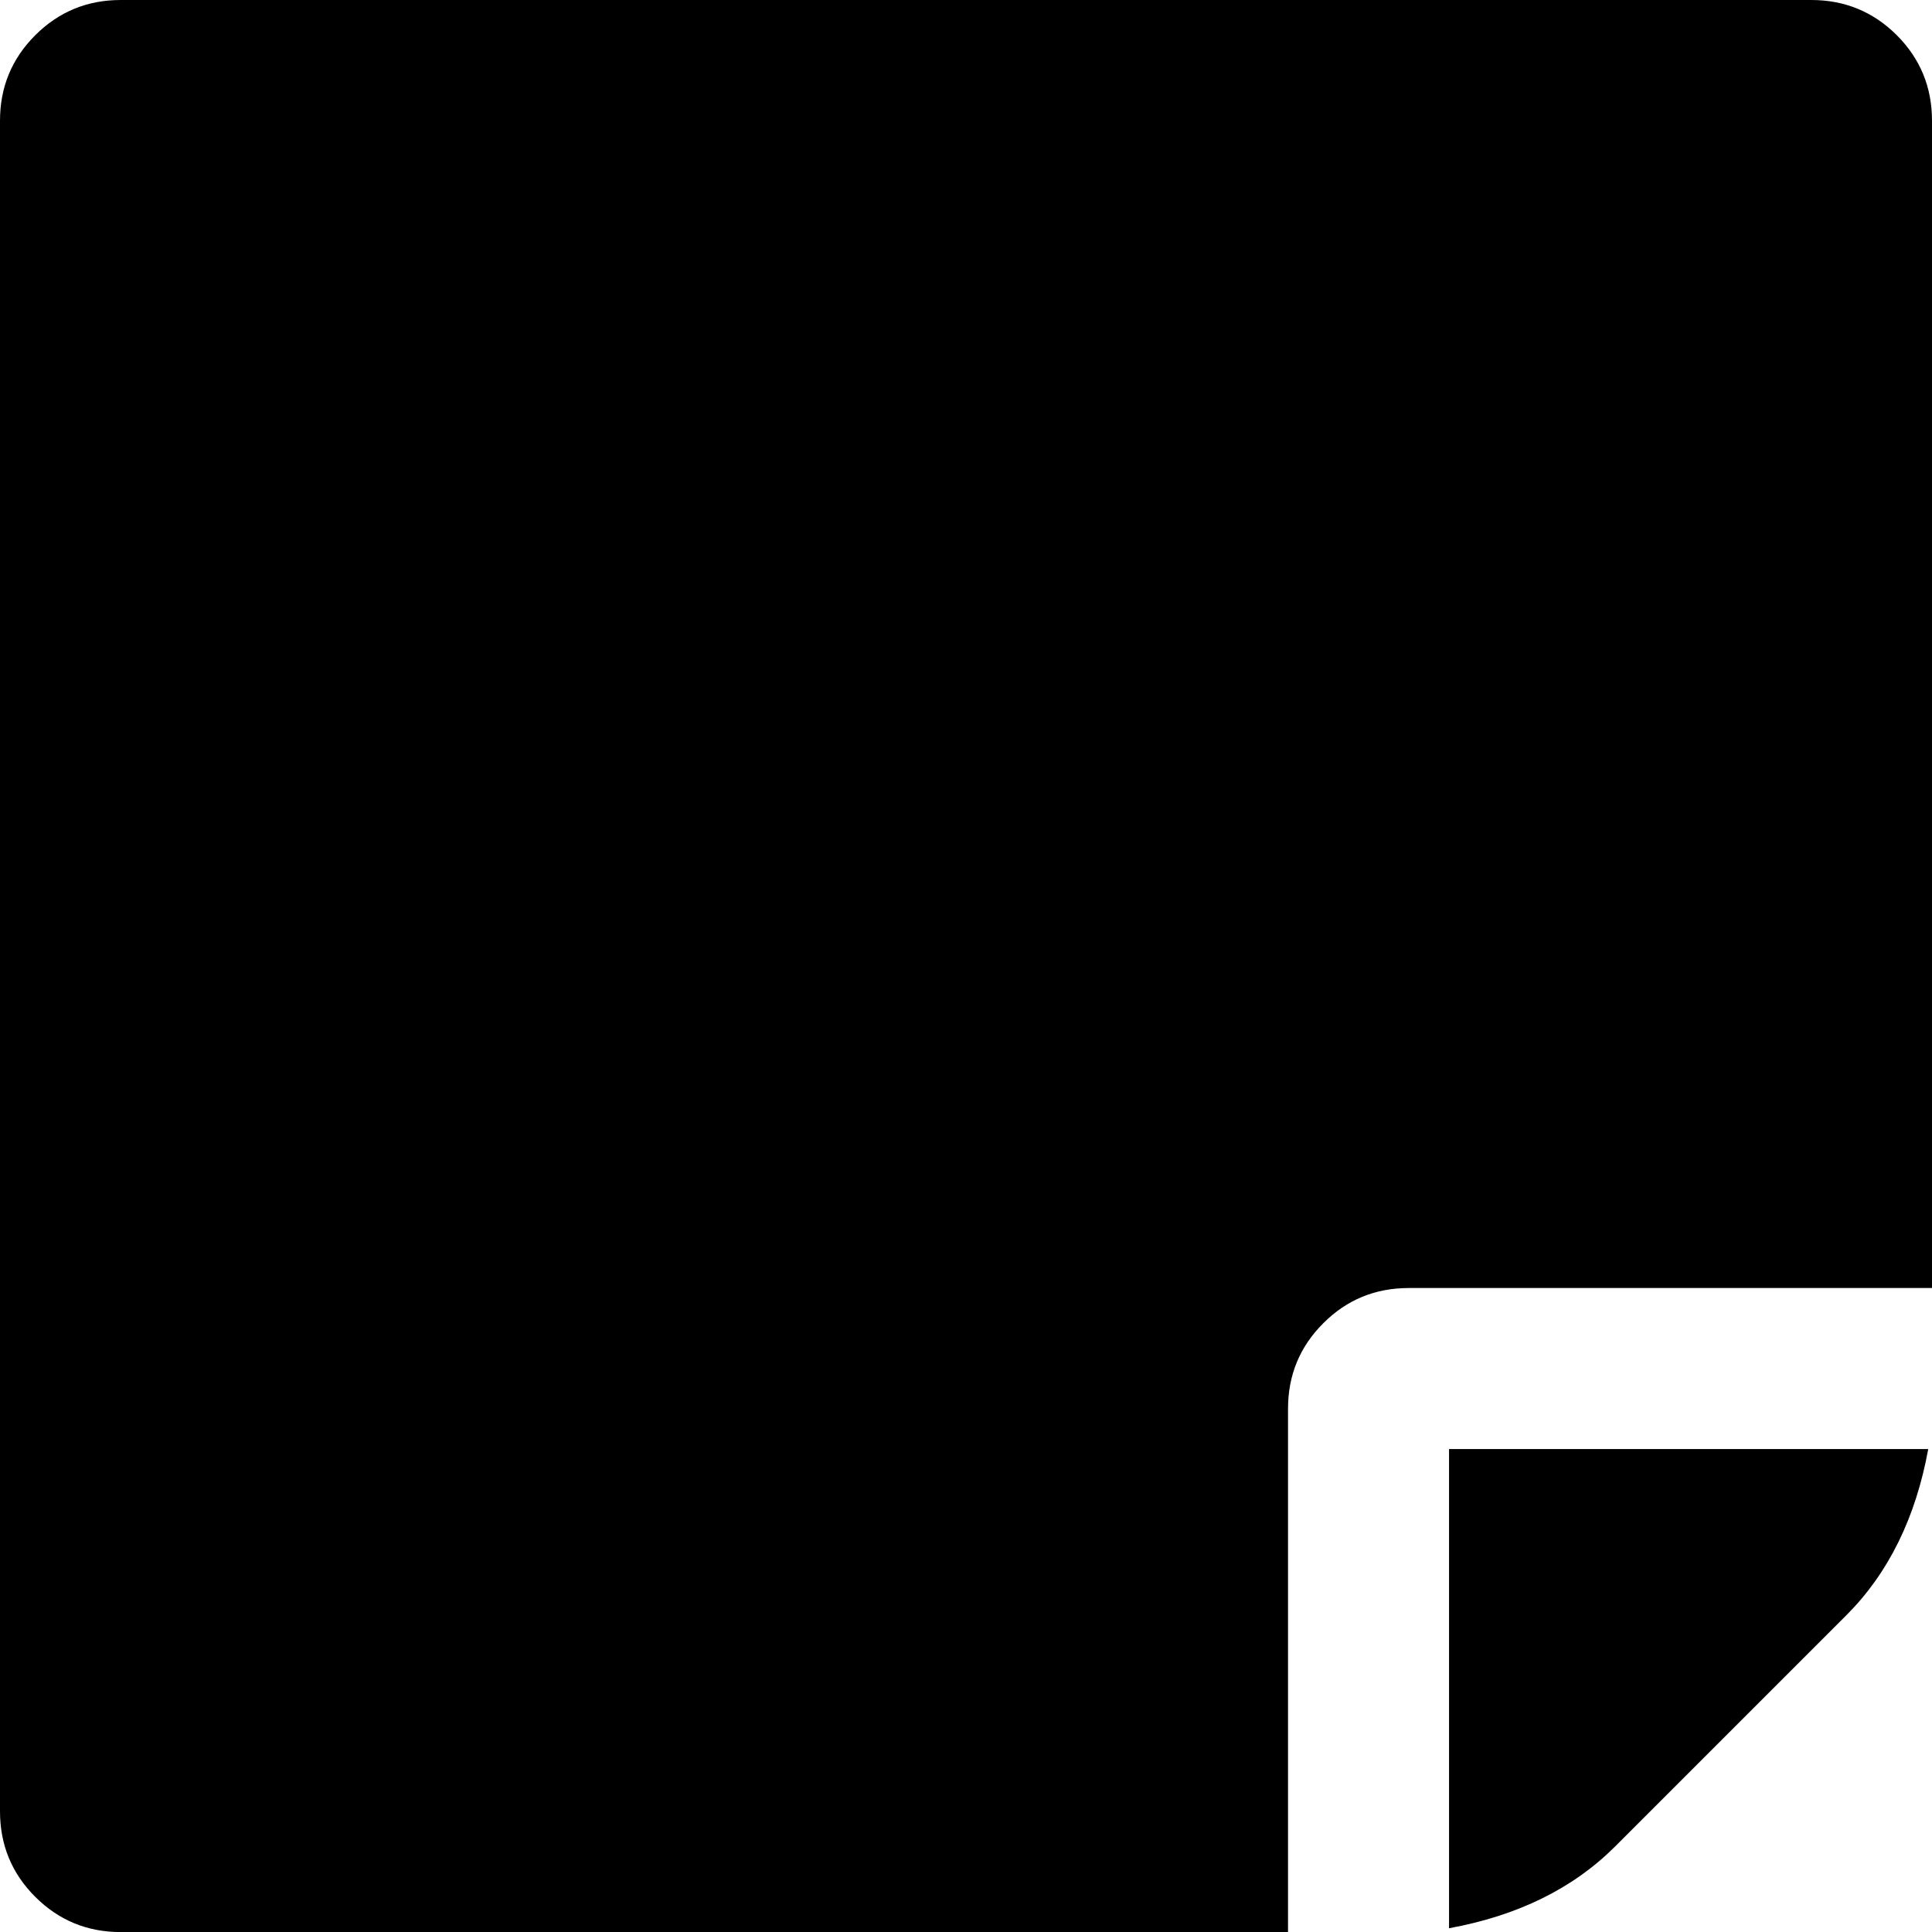 <svg width="25.714" height="25.714" viewBox="0 -49.286 25.714 25.714" xmlns="http://www.w3.org/2000/svg"><path d="M17.143 -30.536L17.143 -23.571L1.607 -23.571C1.161 -23.571 0.781 -23.728 0.469 -24.04C0.156 -24.353 0 -24.732 0 -25.179L0 -47.679C0 -48.125 0.156 -48.504 0.469 -48.817C0.781 -49.129 1.161 -49.286 1.607 -49.286L24.107 -49.286C24.554 -49.286 24.933 -49.129 25.246 -48.817C25.558 -48.504 25.714 -48.125 25.714 -47.679L25.714 -32.143L18.75 -32.143C18.304 -32.143 17.924 -31.987 17.612 -31.674C17.299 -31.362 17.143 -30.982 17.143 -30.536ZM19.286 -30L25.664 -30C25.497 -29.085 25.134 -28.348 24.576 -27.79L21.496 -24.71C20.938 -24.152 20.201 -23.789 19.286 -23.622ZM19.286 -30"></path></svg>